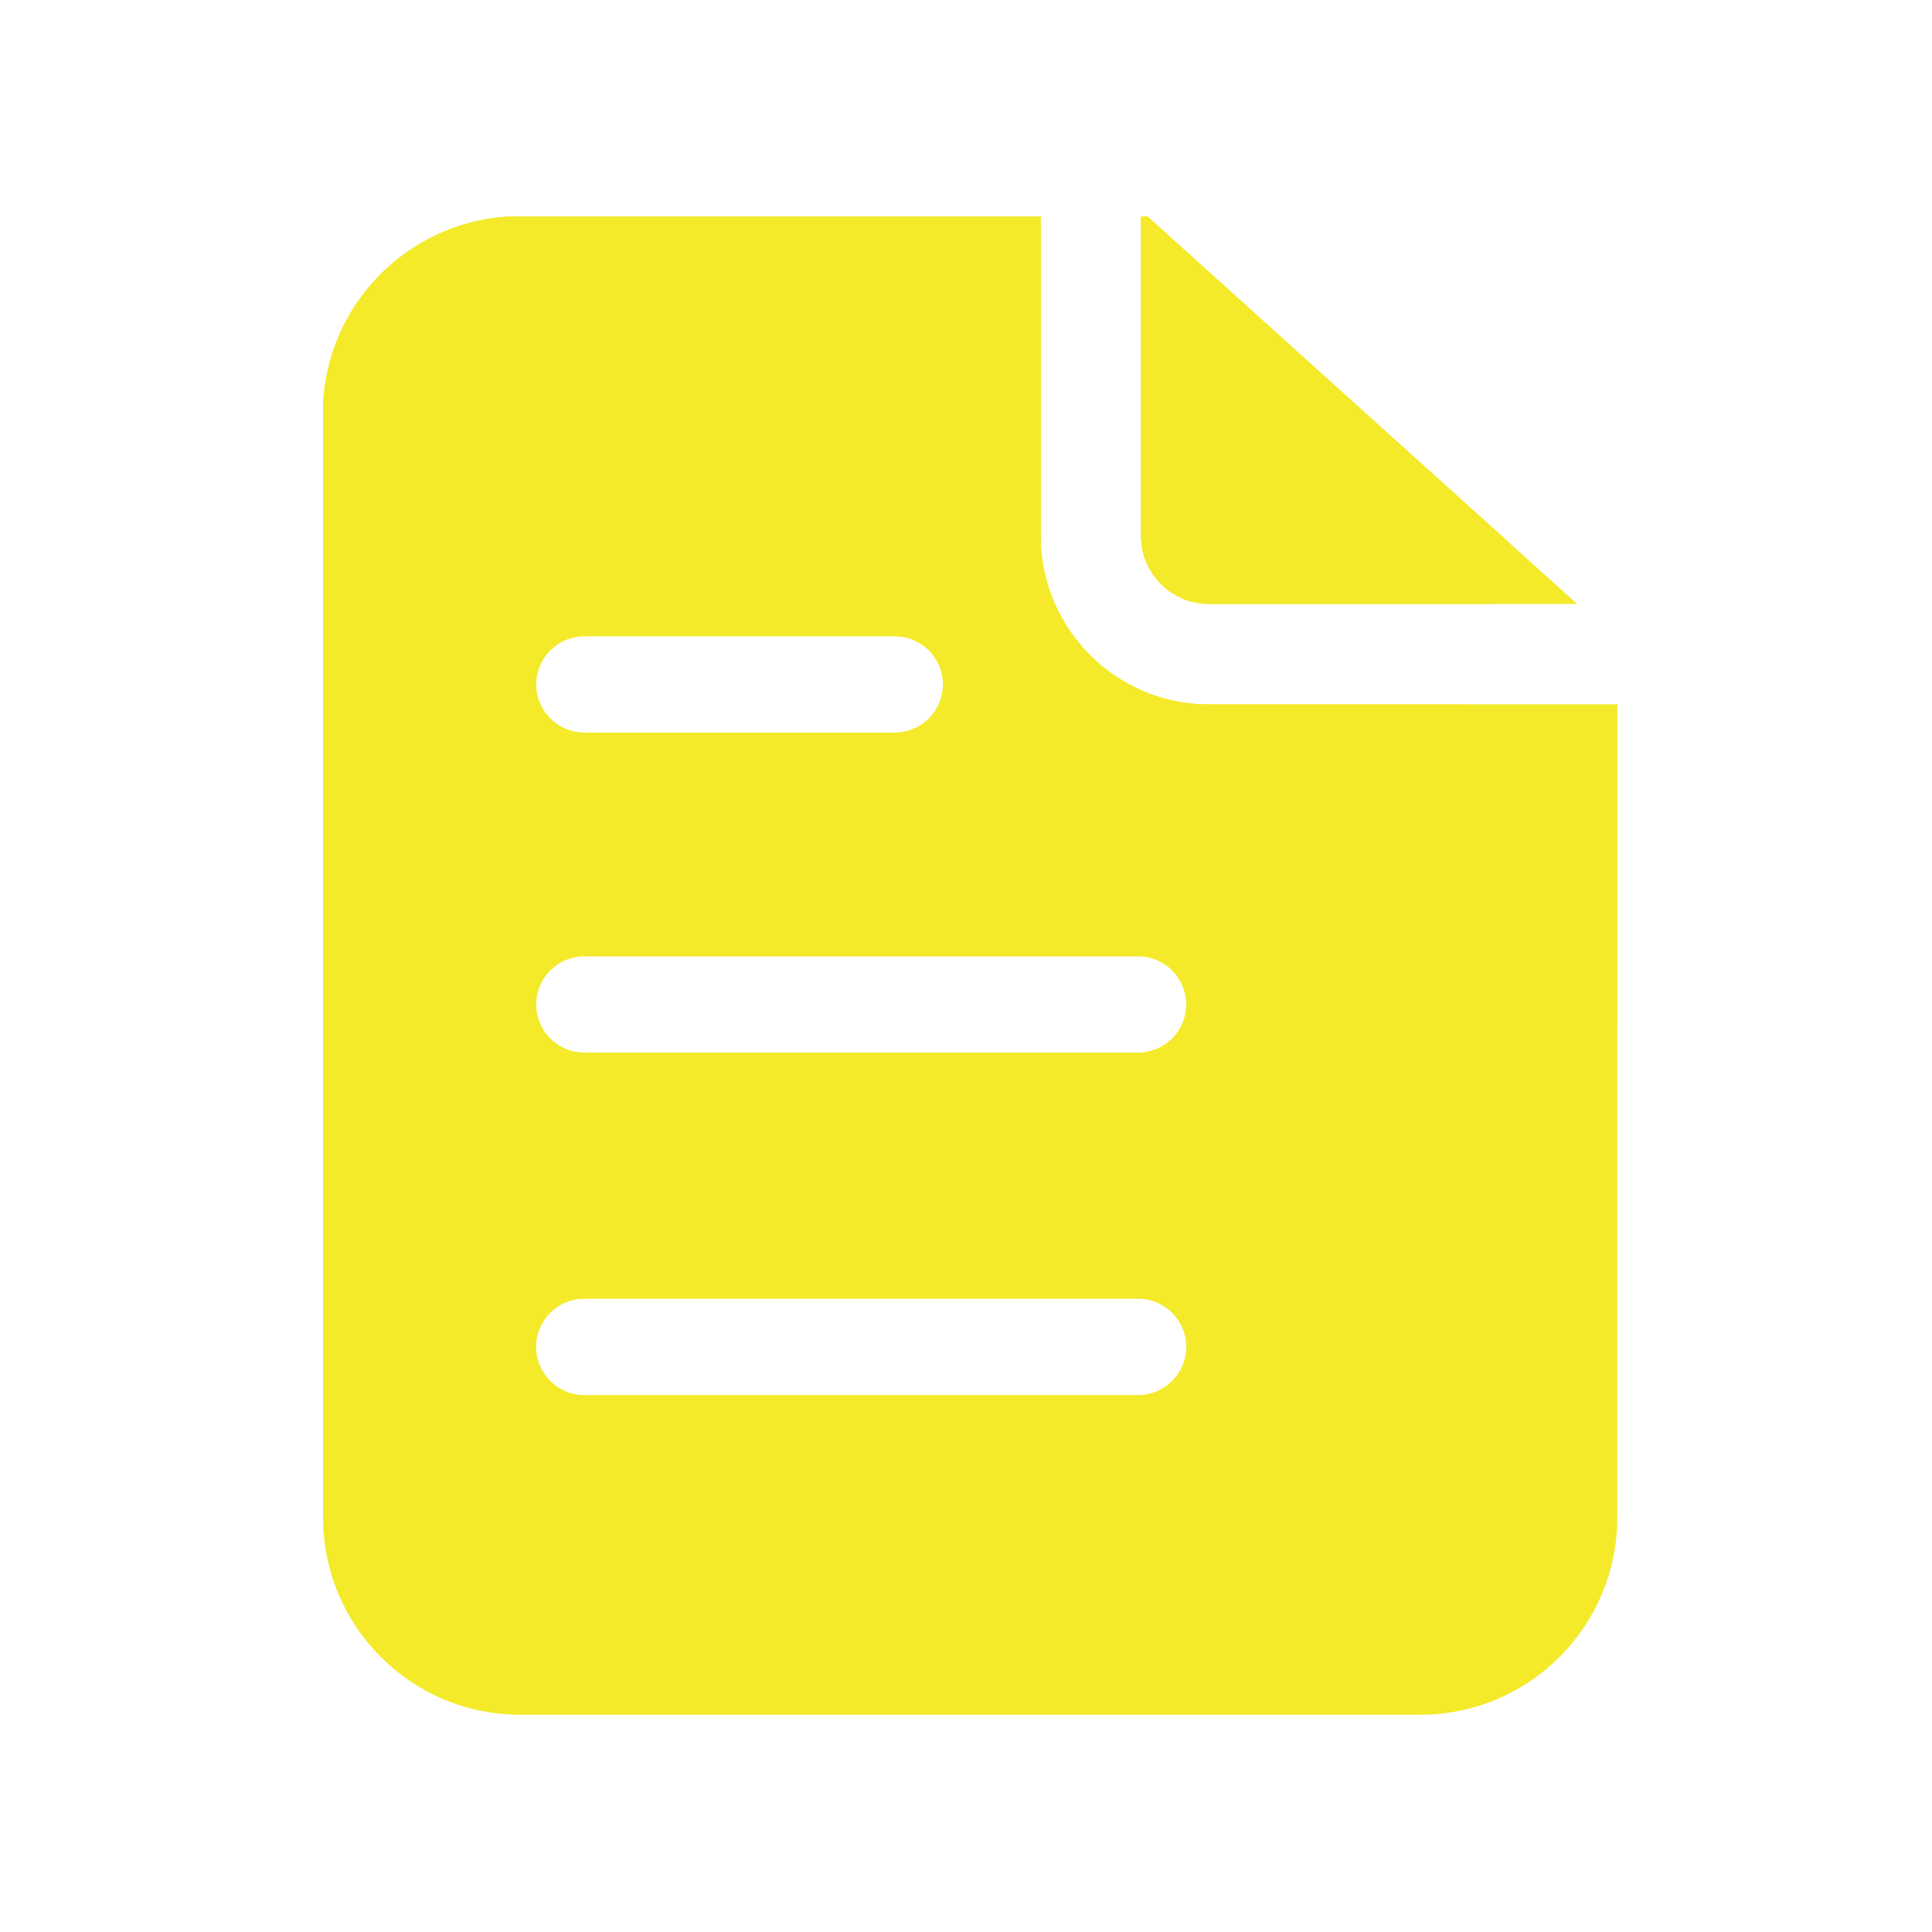 <?xml version="1.0" standalone="no"?><!DOCTYPE svg PUBLIC "-//W3C//DTD SVG 1.1//EN" "http://www.w3.org/Graphics/SVG/1.1/DTD/svg11.dtd"><svg t="1651505697261" class="icon" viewBox="0 0 1024 1024" version="1.1" xmlns="http://www.w3.org/2000/svg" p-id="1209" xmlns:xlink="http://www.w3.org/1999/xlink" width="200" height="200"><defs><style type="text/css">@font-face { font-family: feedback-iconfont; src: url("//at.alicdn.com/t/font_1031158_u69w8yhxdu.woff2?t=1630033759944") format("woff2"), url("//at.alicdn.com/t/font_1031158_u69w8yhxdu.woff?t=1630033759944") format("woff"), url("//at.alicdn.com/t/font_1031158_u69w8yhxdu.ttf?t=1630033759944") format("truetype"); }
</style></defs><path d="M608.102 114.688h-3.328v169.472c0 19.814 16.128 35.942 35.942 35.942h195.174L608.102 114.688z" fill="#f4ea2a" p-id="1210"></path><path d="M640.768 373.402c-49.203 0-89.293-40.038-89.293-89.293V114.688H275.712c-57.702 0-104.499 46.797-104.499 104.499V804.352c0 57.702 46.797 104.499 104.499 104.499h476.979c57.702 0 104.499-46.797 104.499-104.499V373.402h-216.422z m-331.059-36.25h164.557c14.131 0 25.6 11.469 25.6 25.6s-11.469 25.6-25.6 25.6H309.709c-14.131 0-25.6-11.469-25.6-25.6s11.469-25.6 25.6-25.6z m293.478 402.33H309.709c-14.131 0-25.6-11.469-25.6-25.6s11.469-25.6 25.6-25.6h293.478c14.131 0 25.6 11.469 25.6 25.6s-11.469 25.6-25.6 25.6z m0-181.504H309.709c-14.131 0-25.6-11.469-25.6-25.6s11.469-25.6 25.6-25.6h293.478c14.131 0 25.6 11.469 25.6 25.6s-11.469 25.6-25.6 25.6z" fill="#f4ea2a" p-id="1211"></path><path d="M551.526 284.16V114.688H275.712c-57.702 0-104.499 46.797-104.499 104.499V804.352c0 1.075 0.154 2.15 0.154 3.226 61.594 31.642 130.816 50.739 204.544 53.709 218.624 8.858 409.6-126.515 481.229-321.331V373.402h-216.422c-49.152 0-89.19-40.038-89.19-89.242zM309.709 337.152h164.557c14.131 0 25.6 11.469 25.6 25.6s-11.469 25.6-25.6 25.6H309.709c-14.131 0-25.6-11.469-25.6-25.6s11.469-25.6 25.6-25.6z m293.478 402.33H309.709c-14.131 0-25.6-11.469-25.6-25.6s11.469-25.6 25.6-25.6h293.478c14.131 0 25.6 11.469 25.6 25.6s-11.469 25.6-25.6 25.6z m0-181.504H309.709c-14.131 0-25.6-11.469-25.6-25.6s11.469-25.6 25.6-25.6h293.478c14.131 0 25.6 11.469 25.6 25.6s-11.469 25.6-25.6 25.6z" fill="#f4ea2a" p-id="1212"></path><path d="M640.768 373.402c-49.203 0-89.293-40.038-89.293-89.293V114.688H275.712c-57.702 0-104.499 46.797-104.499 104.499v436.992a491.044 491.044 0 0 0 127.795 22.221c212.429 8.602 398.797-118.989 474.88-304.998h-133.12z m-331.059-36.25h164.557c14.131 0 25.6 11.469 25.6 25.6s-11.469 25.6-25.6 25.6H309.709c-14.131 0-25.6-11.469-25.6-25.6s11.469-25.6 25.6-25.6z m293.478 220.826H309.709c-14.131 0-25.6-11.469-25.6-25.6s11.469-25.6 25.6-25.6h293.478c14.131 0 25.6 11.469 25.6 25.6s-11.469 25.6-25.6 25.6z" fill="#f4ea2a" p-id="1213"></path><path d="M800.102 287.795l-191.949-173.056h-3.328V284.16c0 19.814 16.128 35.942 35.942 35.942h151.45c2.97-10.598 5.581-21.402 7.885-32.307z" fill="#f4ea2a" p-id="1214"></path><path d="M201.267 506.061c148.992 6.042 285.184-54.938 379.443-156.058-17.869-16.333-29.184-39.782-29.184-65.843V114.688H275.712c-57.702 0-104.499 46.797-104.499 104.499v284.672c9.933 1.024 19.917 1.792 30.054 2.202z m108.442-168.909h164.557c14.131 0 25.6 11.469 25.6 25.6s-11.469 25.6-25.6 25.6H309.709c-14.131 0-25.6-11.469-25.6-25.6s11.469-25.6 25.6-25.6zM608.102 114.688h-3.328v169.472c0 9.677 3.84 18.483 10.086 24.934a491.182 491.182 0 0 0 68.403-126.566L608.102 114.688z" fill="#f4ea2a" p-id="1215"></path><path d="M533.453 114.688H275.712c-57.702 0-104.499 46.797-104.499 104.499v109.619c152.525-6.758 286.464-90.317 362.24-214.118z" fill="#f4ea2a" p-id="1216"></path></svg>